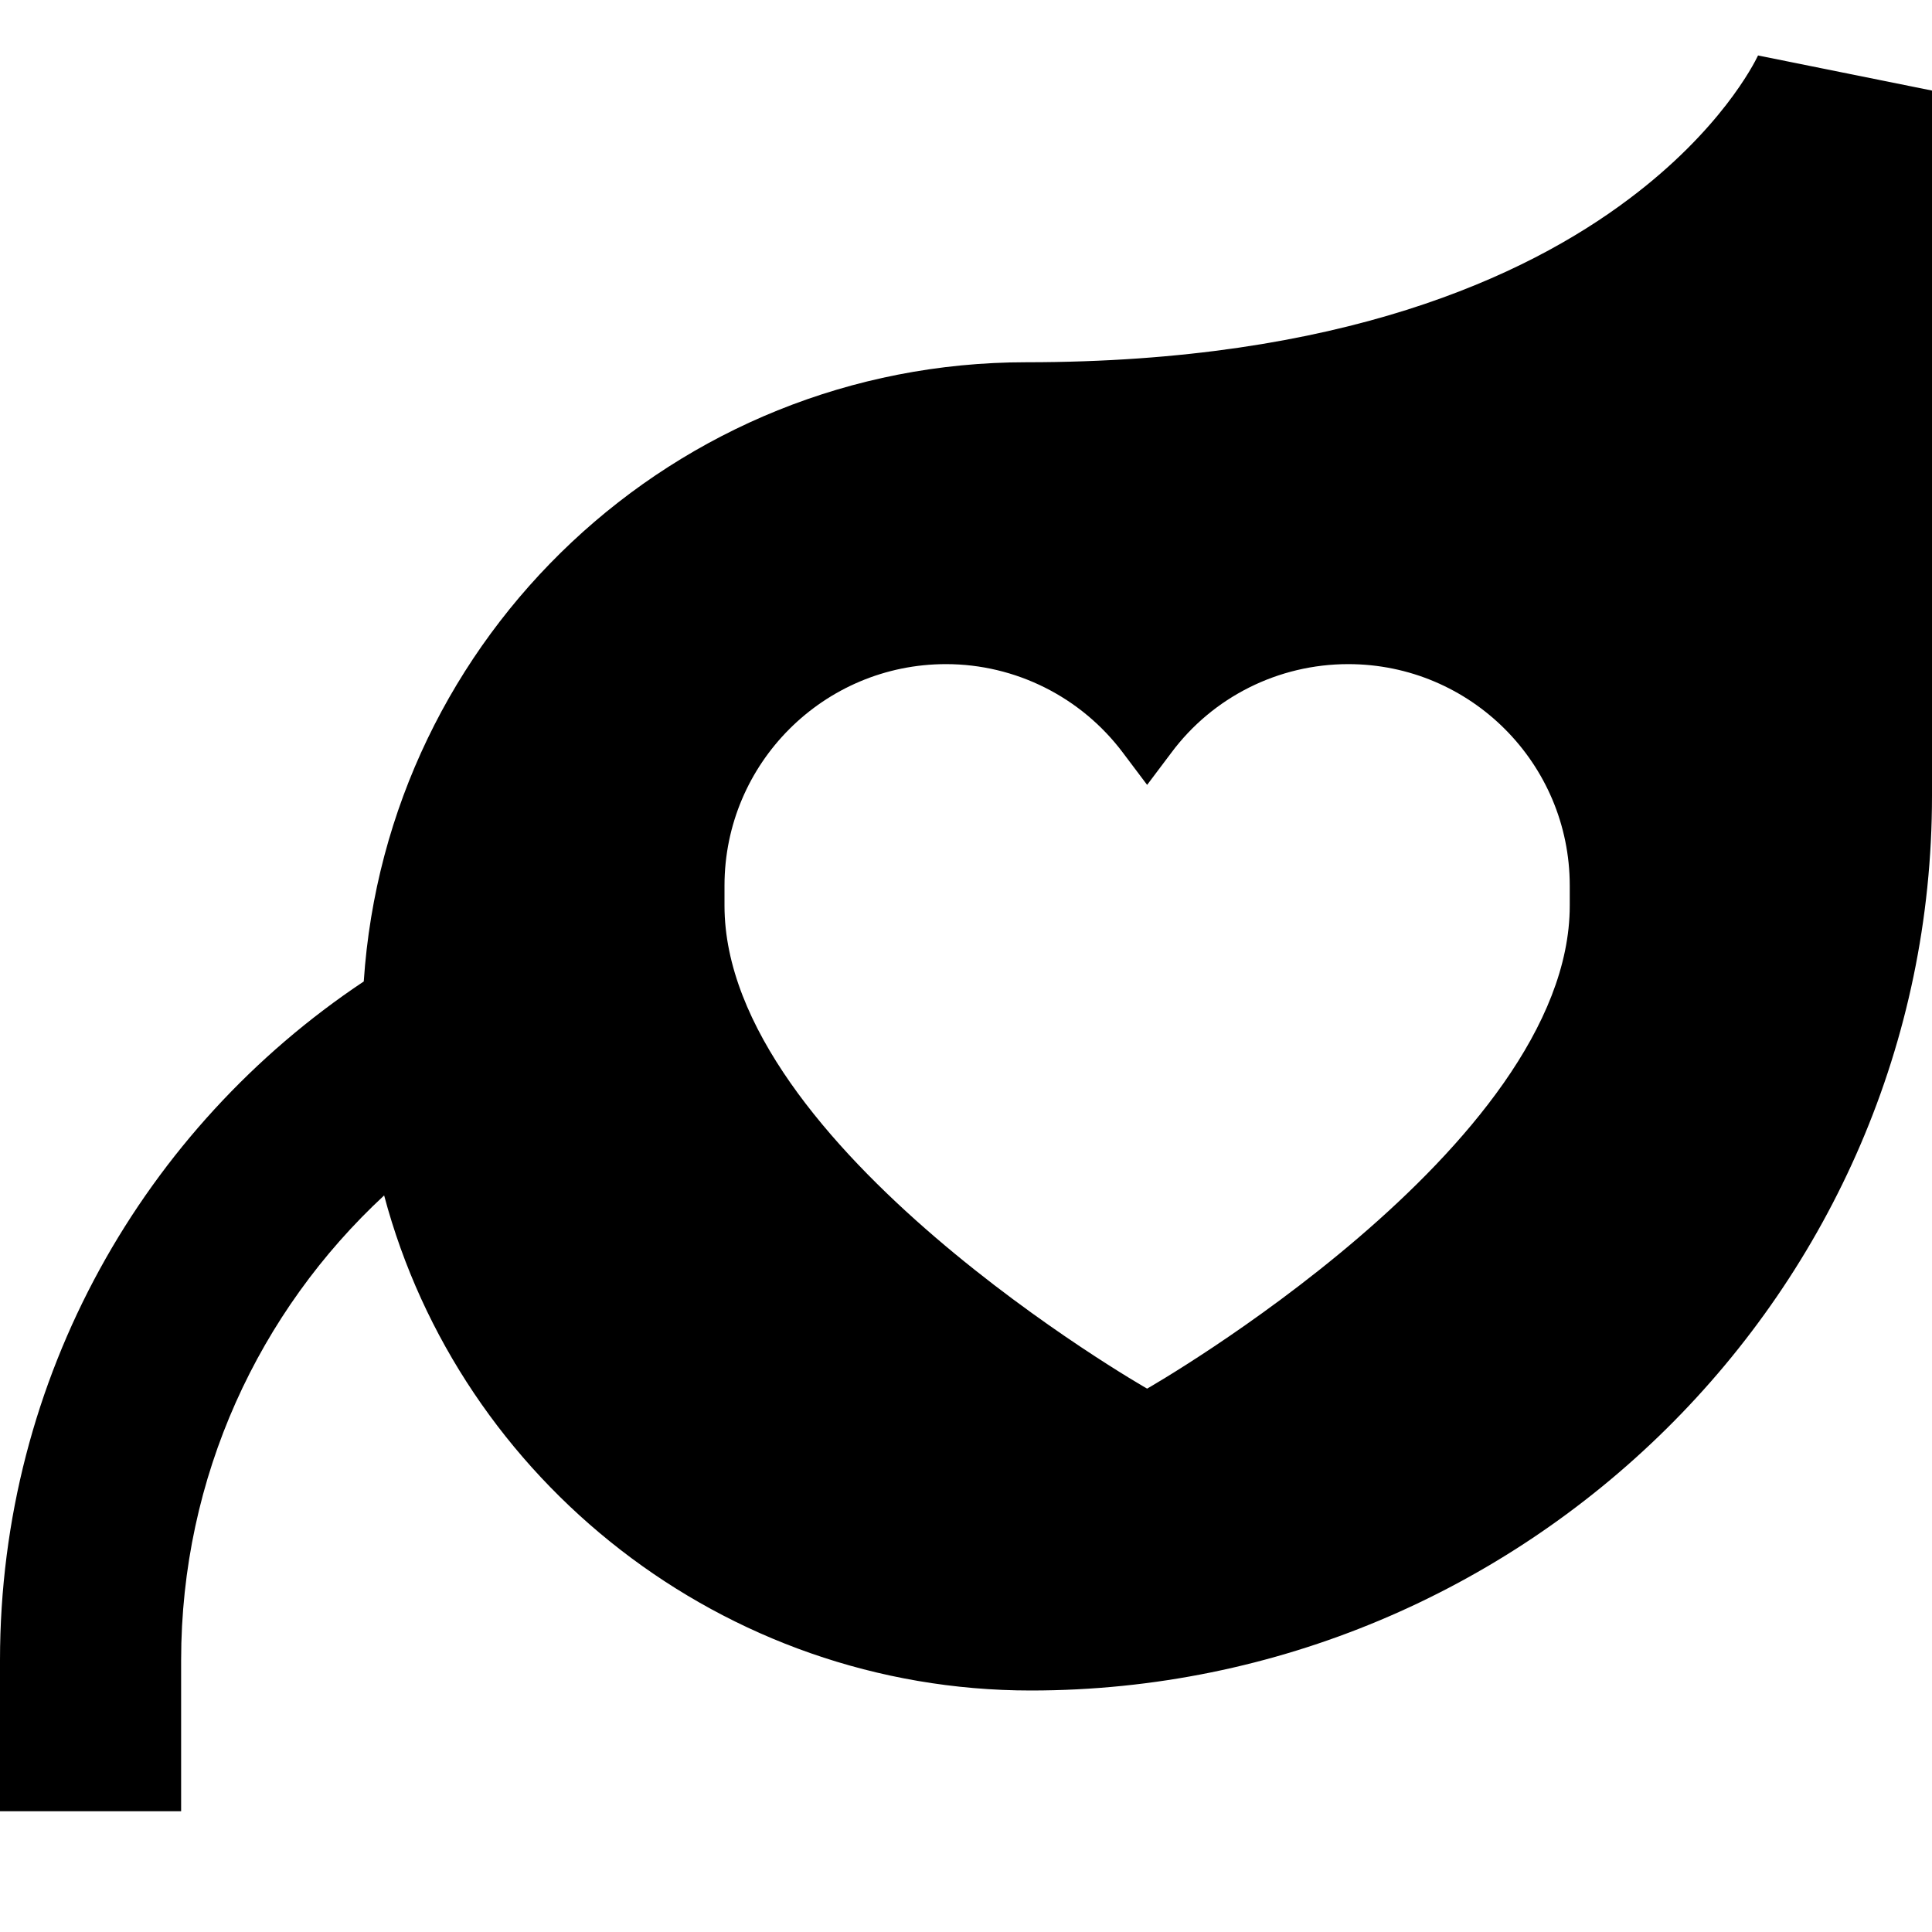 <svg xmlns="http://www.w3.org/2000/svg" viewBox="0 0 512 512"><!--! Font Awesome Pro 7.0.1 by @fontawesome - https://fontawesome.com License - https://fontawesome.com/license (Commercial License) Copyright 2025 Fonticons, Inc. --><path fill="currentColor" d="M512 24l0 186.9C512 342.1 403.9 448 273.2 448 191.7 448 121.9 392.4 101.8 316.8 68.7 347.5 48 391.3 48 440l0 40-48 0 0-40C0 364.9 38.3 298.8 96.4 260.1 102.5 168.4 178.8 96 272 96 355.3 96 404.2 73.4 431.6 52.8 455.9 34.6 464.8 17 465.9 14.7L512 24zM357.3 176c-18.5 0-35.9 8.7-46.9 23.5l-6.4 8.5-6.4-8.5c-11.1-14.8-28.5-23.5-46.9-23.5-32.4 0-58.7 26.3-58.7 58.7l0 5.3c0 63.9 111.6 127.8 112 128 0 0 112-64 112-128l0-5.3c0-32.4-26.3-58.7-58.7-58.7z"/></svg>